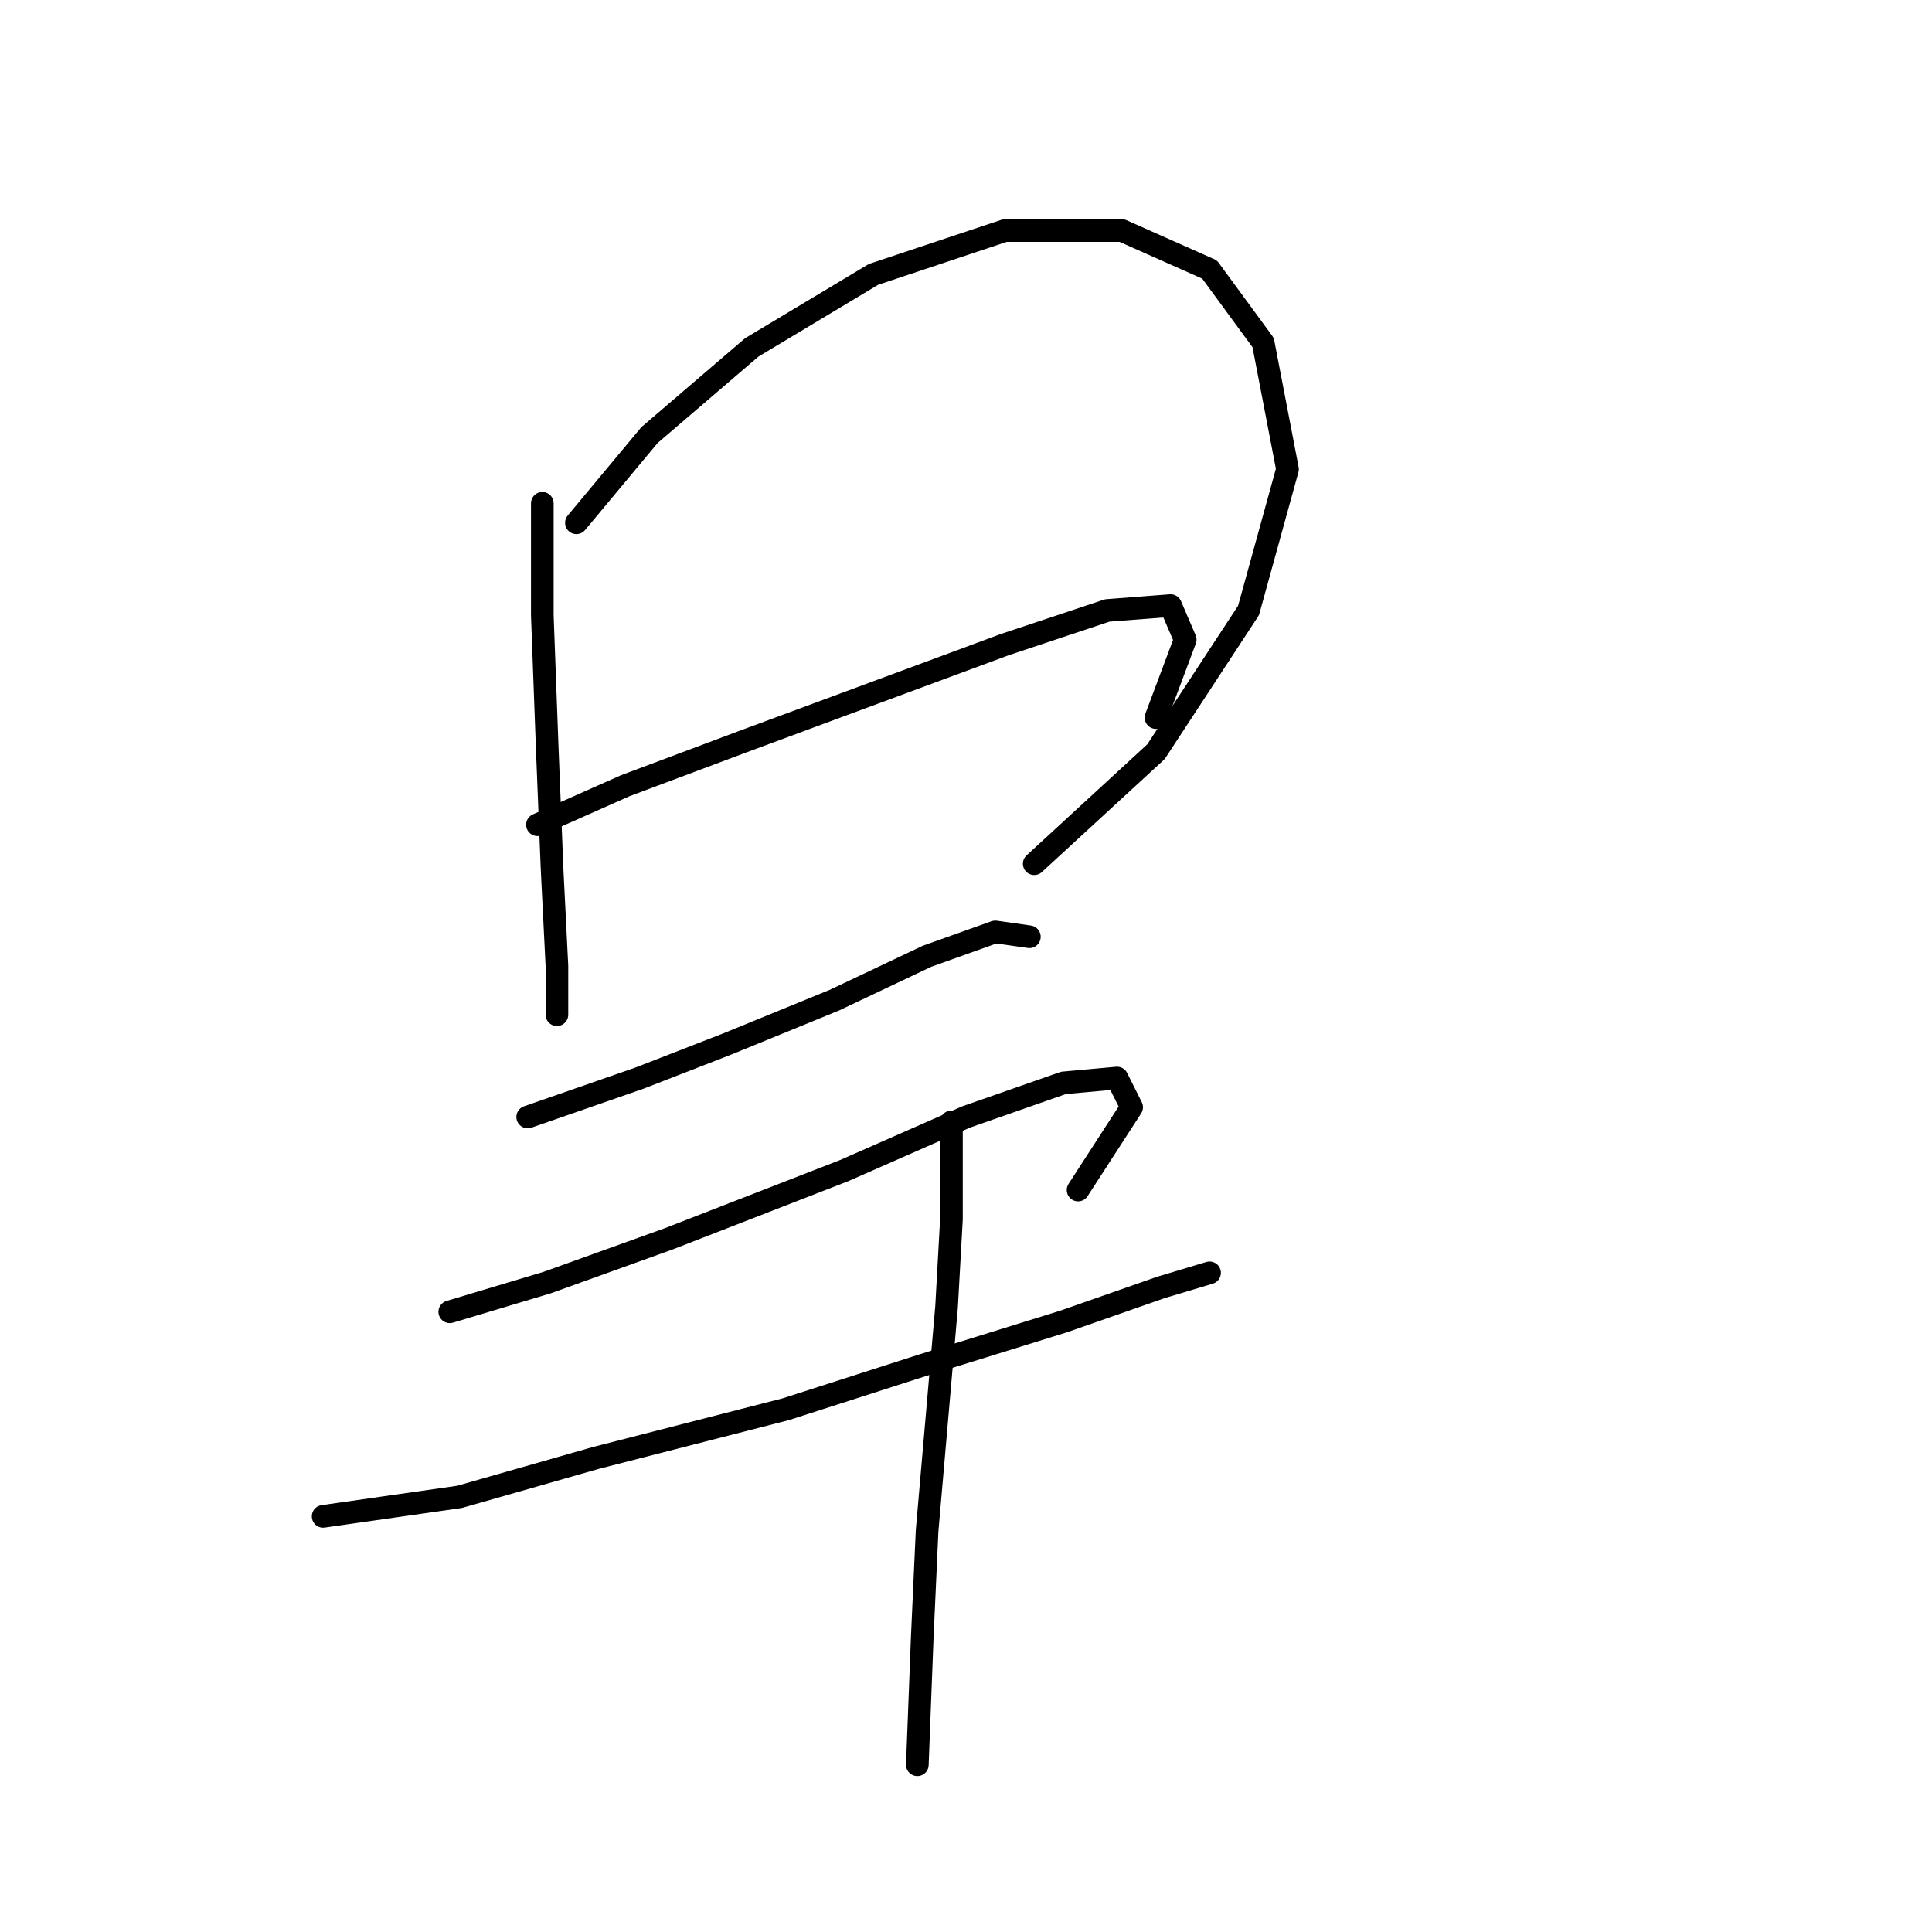 <?xml version="1.0" standalone="no"?>
    <svg width="256" height="256" xmlns="http://www.w3.org/2000/svg" version="1.1">
    <polyline stroke="black" stroke-width="3" stroke-linecap="round" fill="transparent" stroke-linejoin="round" points="71.859 66.69 71.859 81.533 72.504 98.958 73.15 115.092 73.795 128 73.795 134.453 73.795 134.453 " />
        <polyline stroke="black" stroke-width="3" stroke-linecap="round" fill="transparent" stroke-linejoin="round" points="76.377 69.271 86.057 57.655 99.61 46.038 115.744 36.358 133.169 30.549 148.658 30.549 160.274 35.712 167.373 45.393 170.6 62.172 165.437 80.888 153.175 99.603 137.041 114.447 137.041 114.447 " />
        <polyline stroke="black" stroke-width="3" stroke-linecap="round" fill="transparent" stroke-linejoin="round" points="71.214 109.284 82.83 104.121 98.319 98.313 115.744 91.859 133.169 85.405 146.722 80.888 155.111 80.242 157.047 84.76 153.175 95.086 153.175 95.086 " />
        <polyline stroke="black" stroke-width="3" stroke-linecap="round" fill="transparent" stroke-linejoin="round" points="69.923 148.006 84.766 142.843 96.383 138.325 110.581 132.517 122.843 126.709 131.878 123.482 136.396 124.127 136.396 124.127 " />
        <polyline stroke="black" stroke-width="3" stroke-linecap="round" fill="transparent" stroke-linejoin="round" points="59.597 173.821 72.504 169.948 88.639 164.14 111.872 155.105 128.006 148.006 140.913 143.488 148.012 142.843 149.948 146.715 142.849 157.686 142.849 157.686 " />
        <polyline stroke="black" stroke-width="3" stroke-linecap="round" fill="transparent" stroke-linejoin="round" points="42.818 200.926 60.888 198.344 78.958 193.182 104.127 186.728 122.198 180.92 140.913 175.111 153.821 170.594 160.274 168.658 160.274 168.658 " />
        <polyline stroke="black" stroke-width="3" stroke-linecap="round" fill="transparent" stroke-linejoin="round" points="126.07 148.651 126.07 161.559 125.424 173.175 124.134 188.019 122.843 202.862 122.198 217.06 121.552 233.84 121.552 233.84 " />
        </svg>
